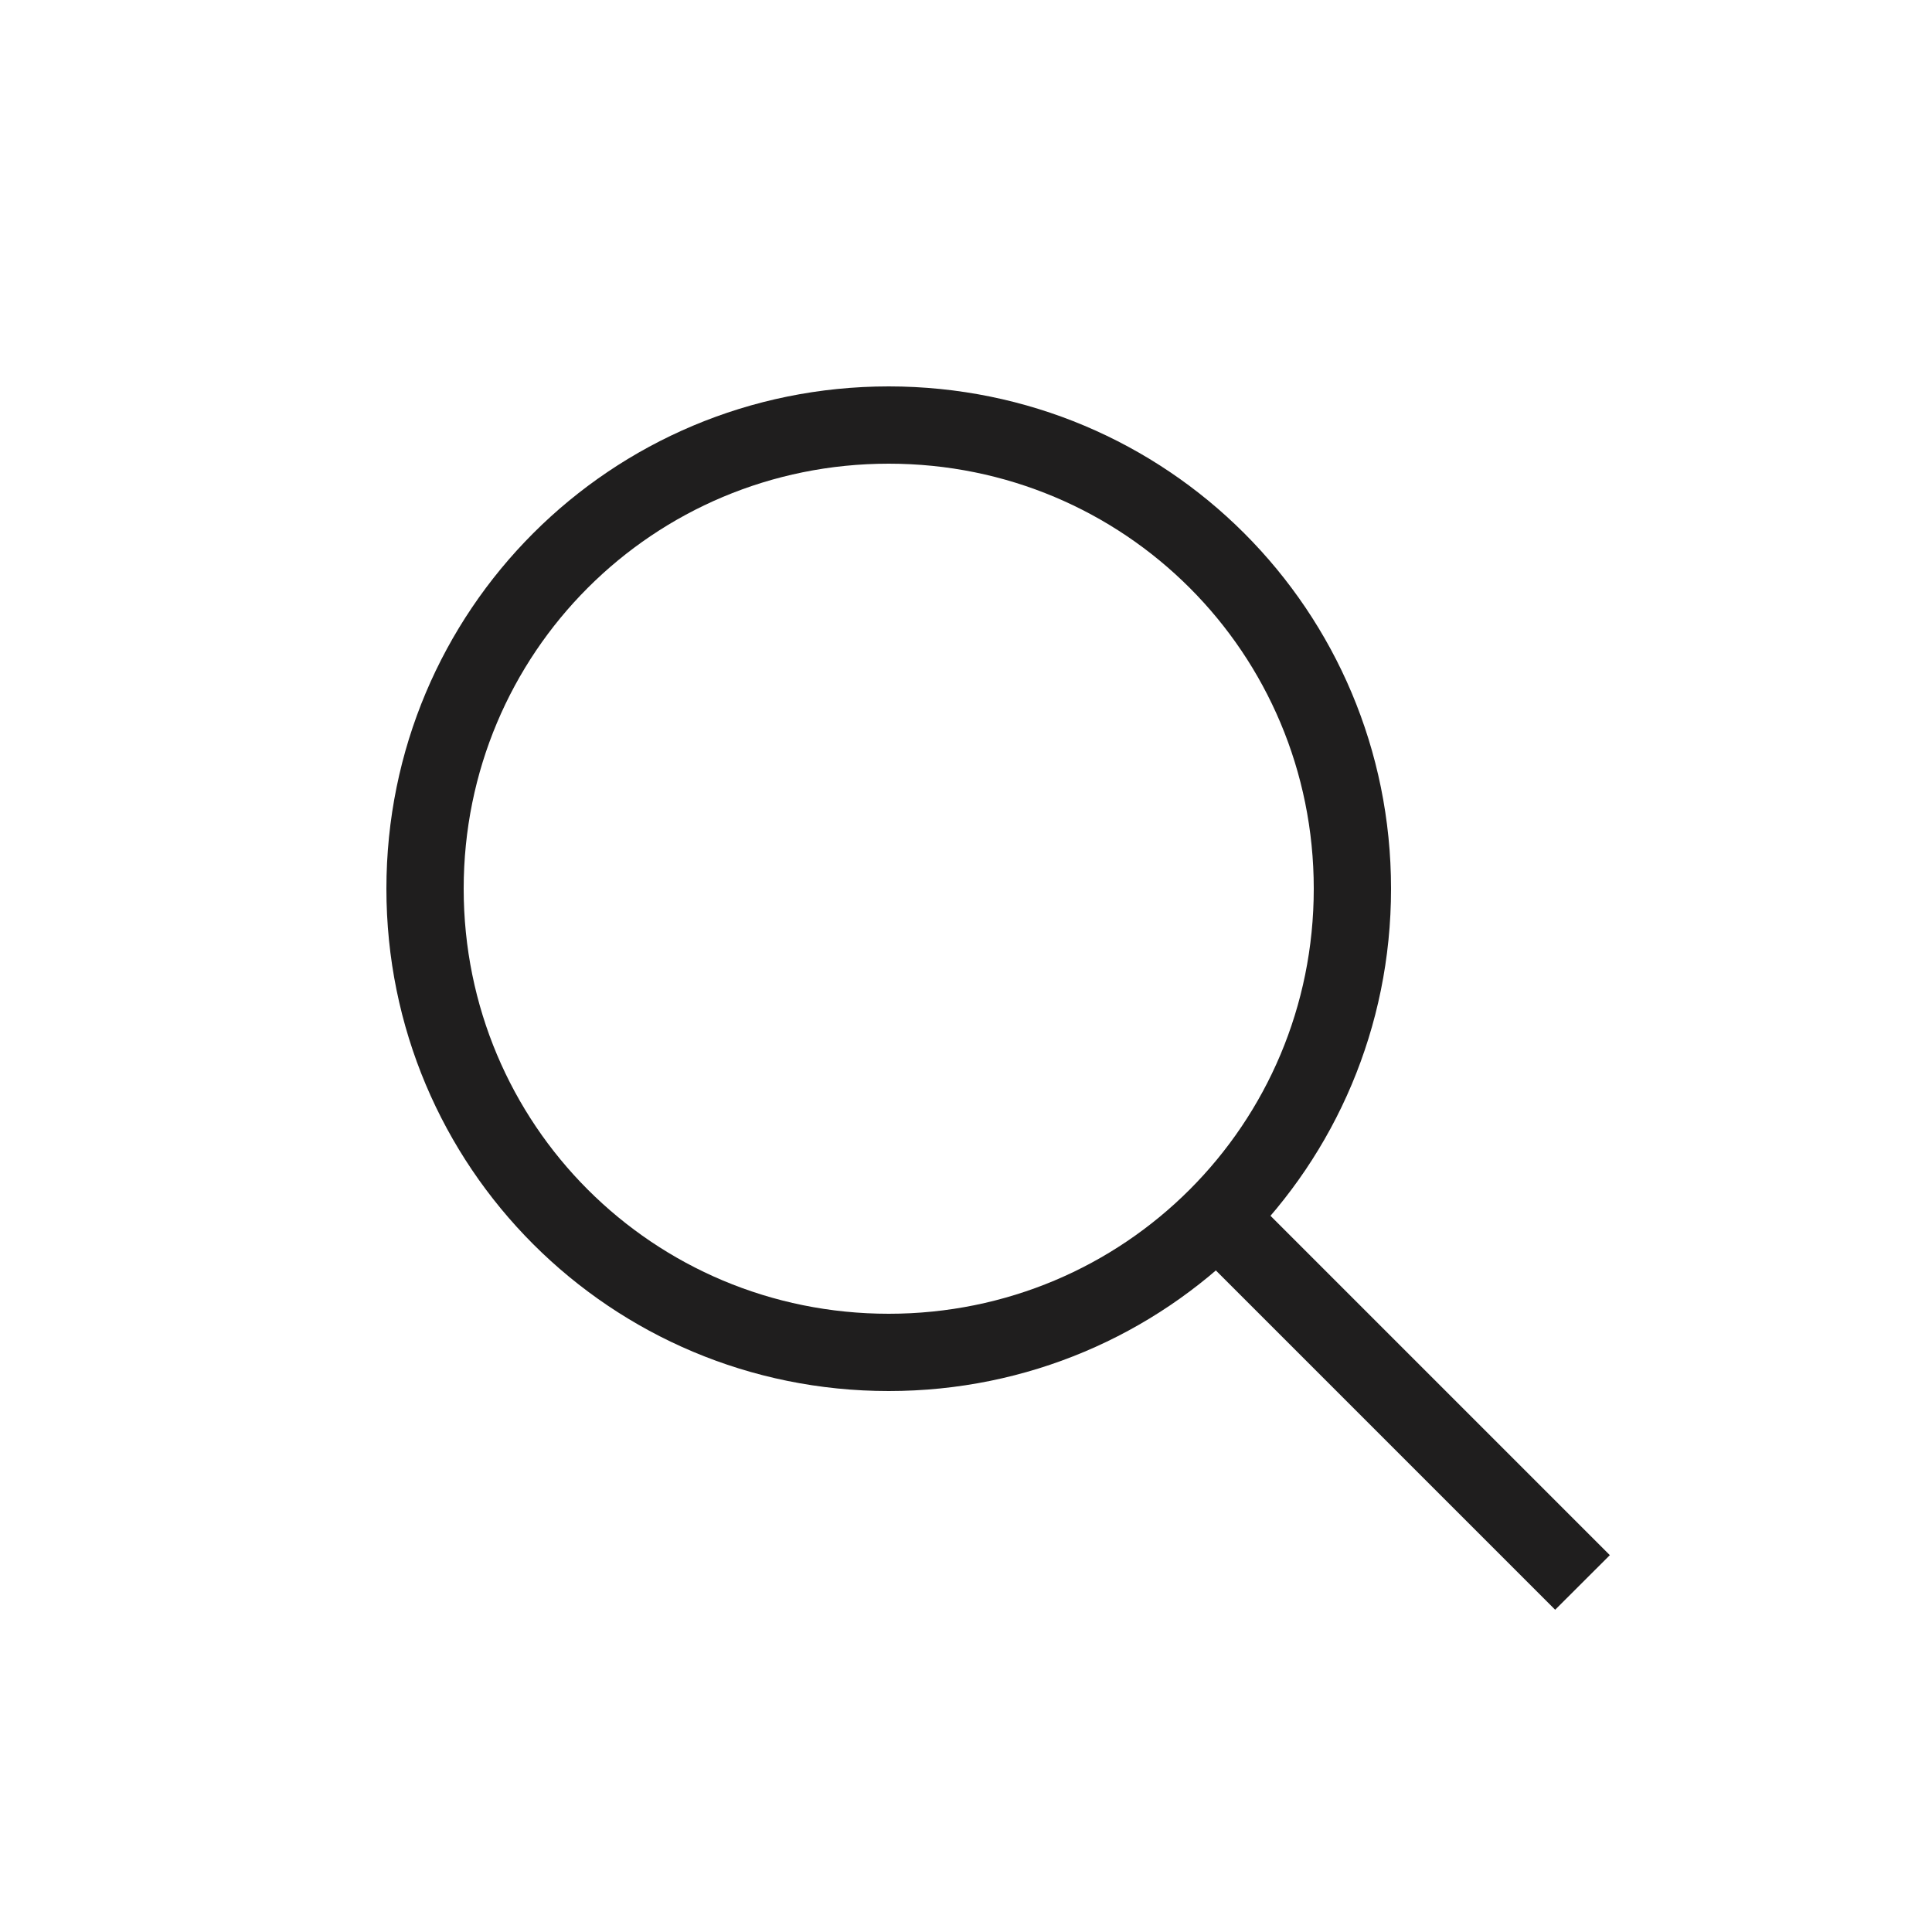 <svg width="20" height="20" viewBox="0 0 20 20" fill="none" xmlns="http://www.w3.org/2000/svg">
<path d="M9.2 14.4C6.32 14.4 4 12.08 4 9.2C4 6.32 6.32 4 9.2 4C12.08 4 14.4 6.32 14.4 9.2C14.4 12.08 12.08 14.4 9.2 14.4ZM9.2 4.8C6.76 4.8 4.8 6.76 4.8 9.2C4.8 11.64 6.76 13.6 9.2 13.6C11.64 13.6 13.6 11.64 13.6 9.2C13.6 6.76 11.64 4.8 9.2 4.8Z" fill="#1F1E1E"/>
<path d="M13.073 12.507L16.665 16.099L16.099 16.664L12.507 13.072L13.073 12.507Z" fill="#1F1E1E"/>
</svg>
